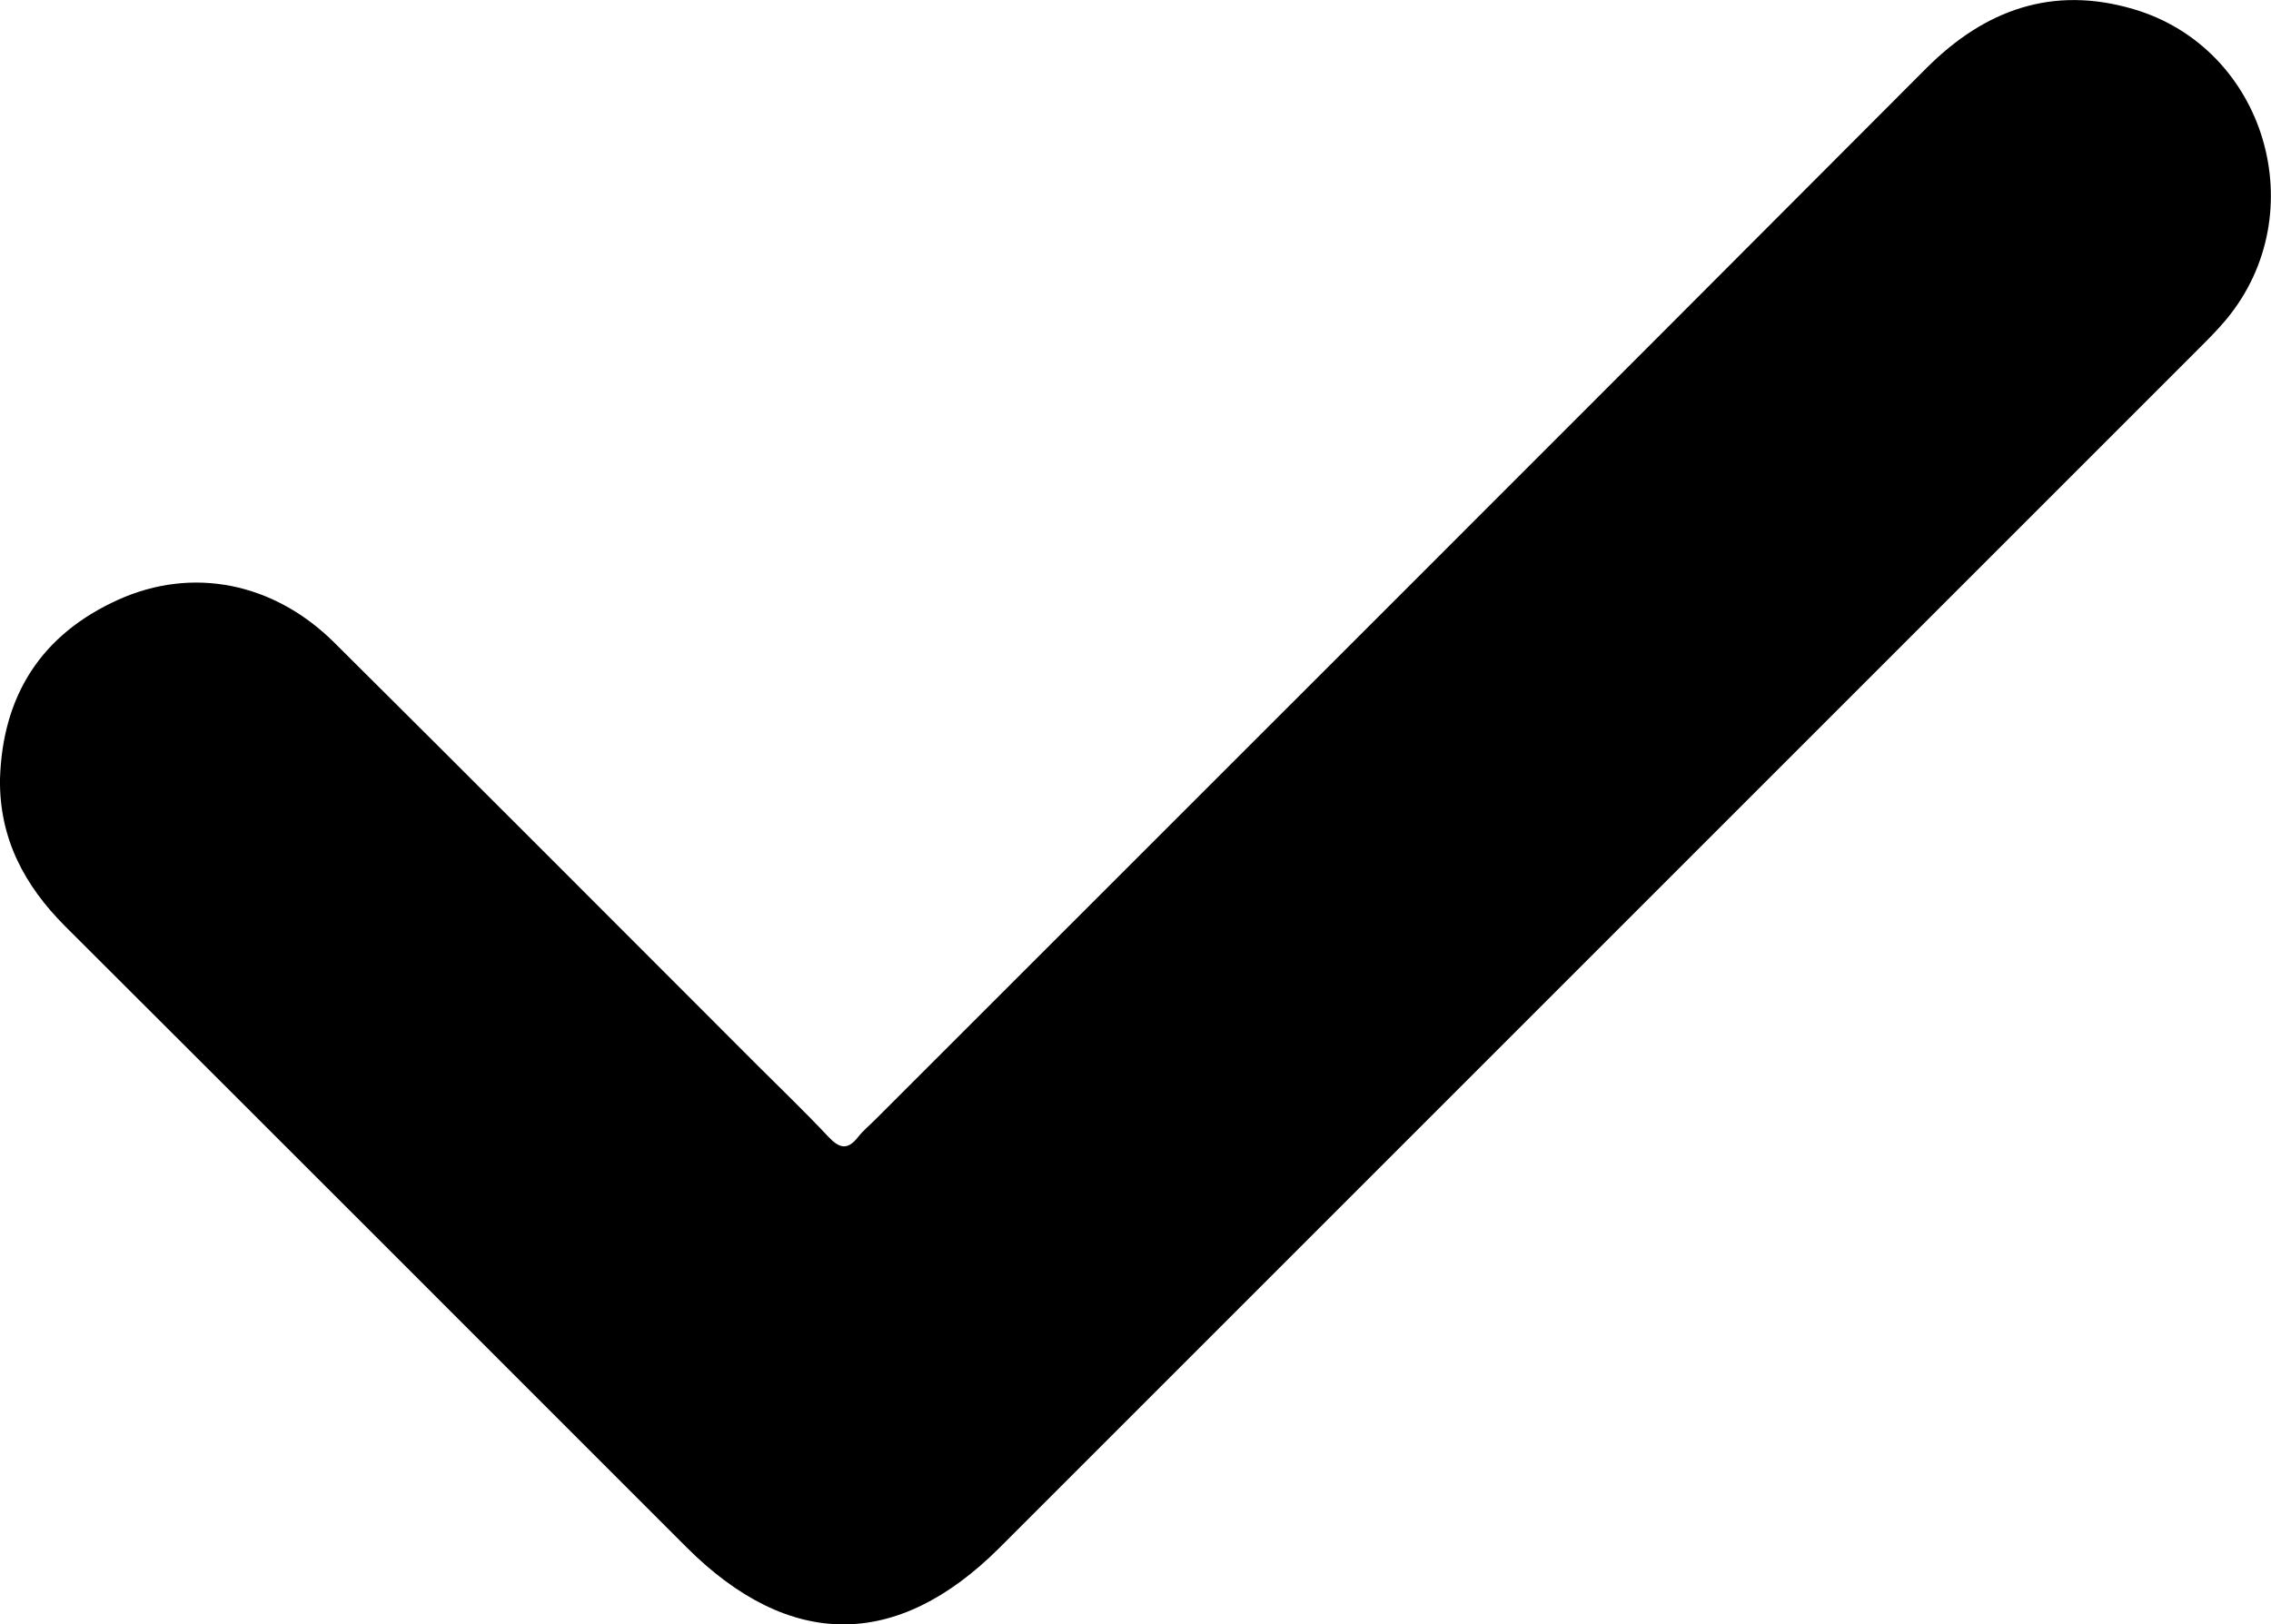 <?xml version="1.0" encoding="UTF-8"?><svg id="Layer_2" xmlns="http://www.w3.org/2000/svg" viewBox="0 0 327.77 234.47"><defs><style>.cls-1{fill:#000;stroke-width:0px;}</style></defs><g id="Layer_1-2"><path class="cls-1" d="M0,112.43c.37-12.1,6.01-20.86,17.04-25.85,10.73-4.85,22.46-2.51,31.2,6.17,20.42,20.28,40.72,40.67,61.07,61.02,3.41,3.41,6.9,6.75,10.2,10.27,1.59,1.7,2.79,2.07,4.33.09.71-.91,1.63-1.66,2.45-2.48,50.58-50.58,101.2-101.12,151.71-151.78,8.51-8.53,18.3-11.97,29.9-8.56,19.13,5.62,26.16,29.49,13.39,44.83-1.27,1.53-2.7,2.94-4.11,4.35-57.63,57.64-115.27,115.28-172.91,172.91-14.8,14.8-30.36,14.77-45.22-.09-29.88-29.87-59.73-59.77-89.65-89.61C3.5,127.79-.12,121,0,112.43Z"/></g></svg>